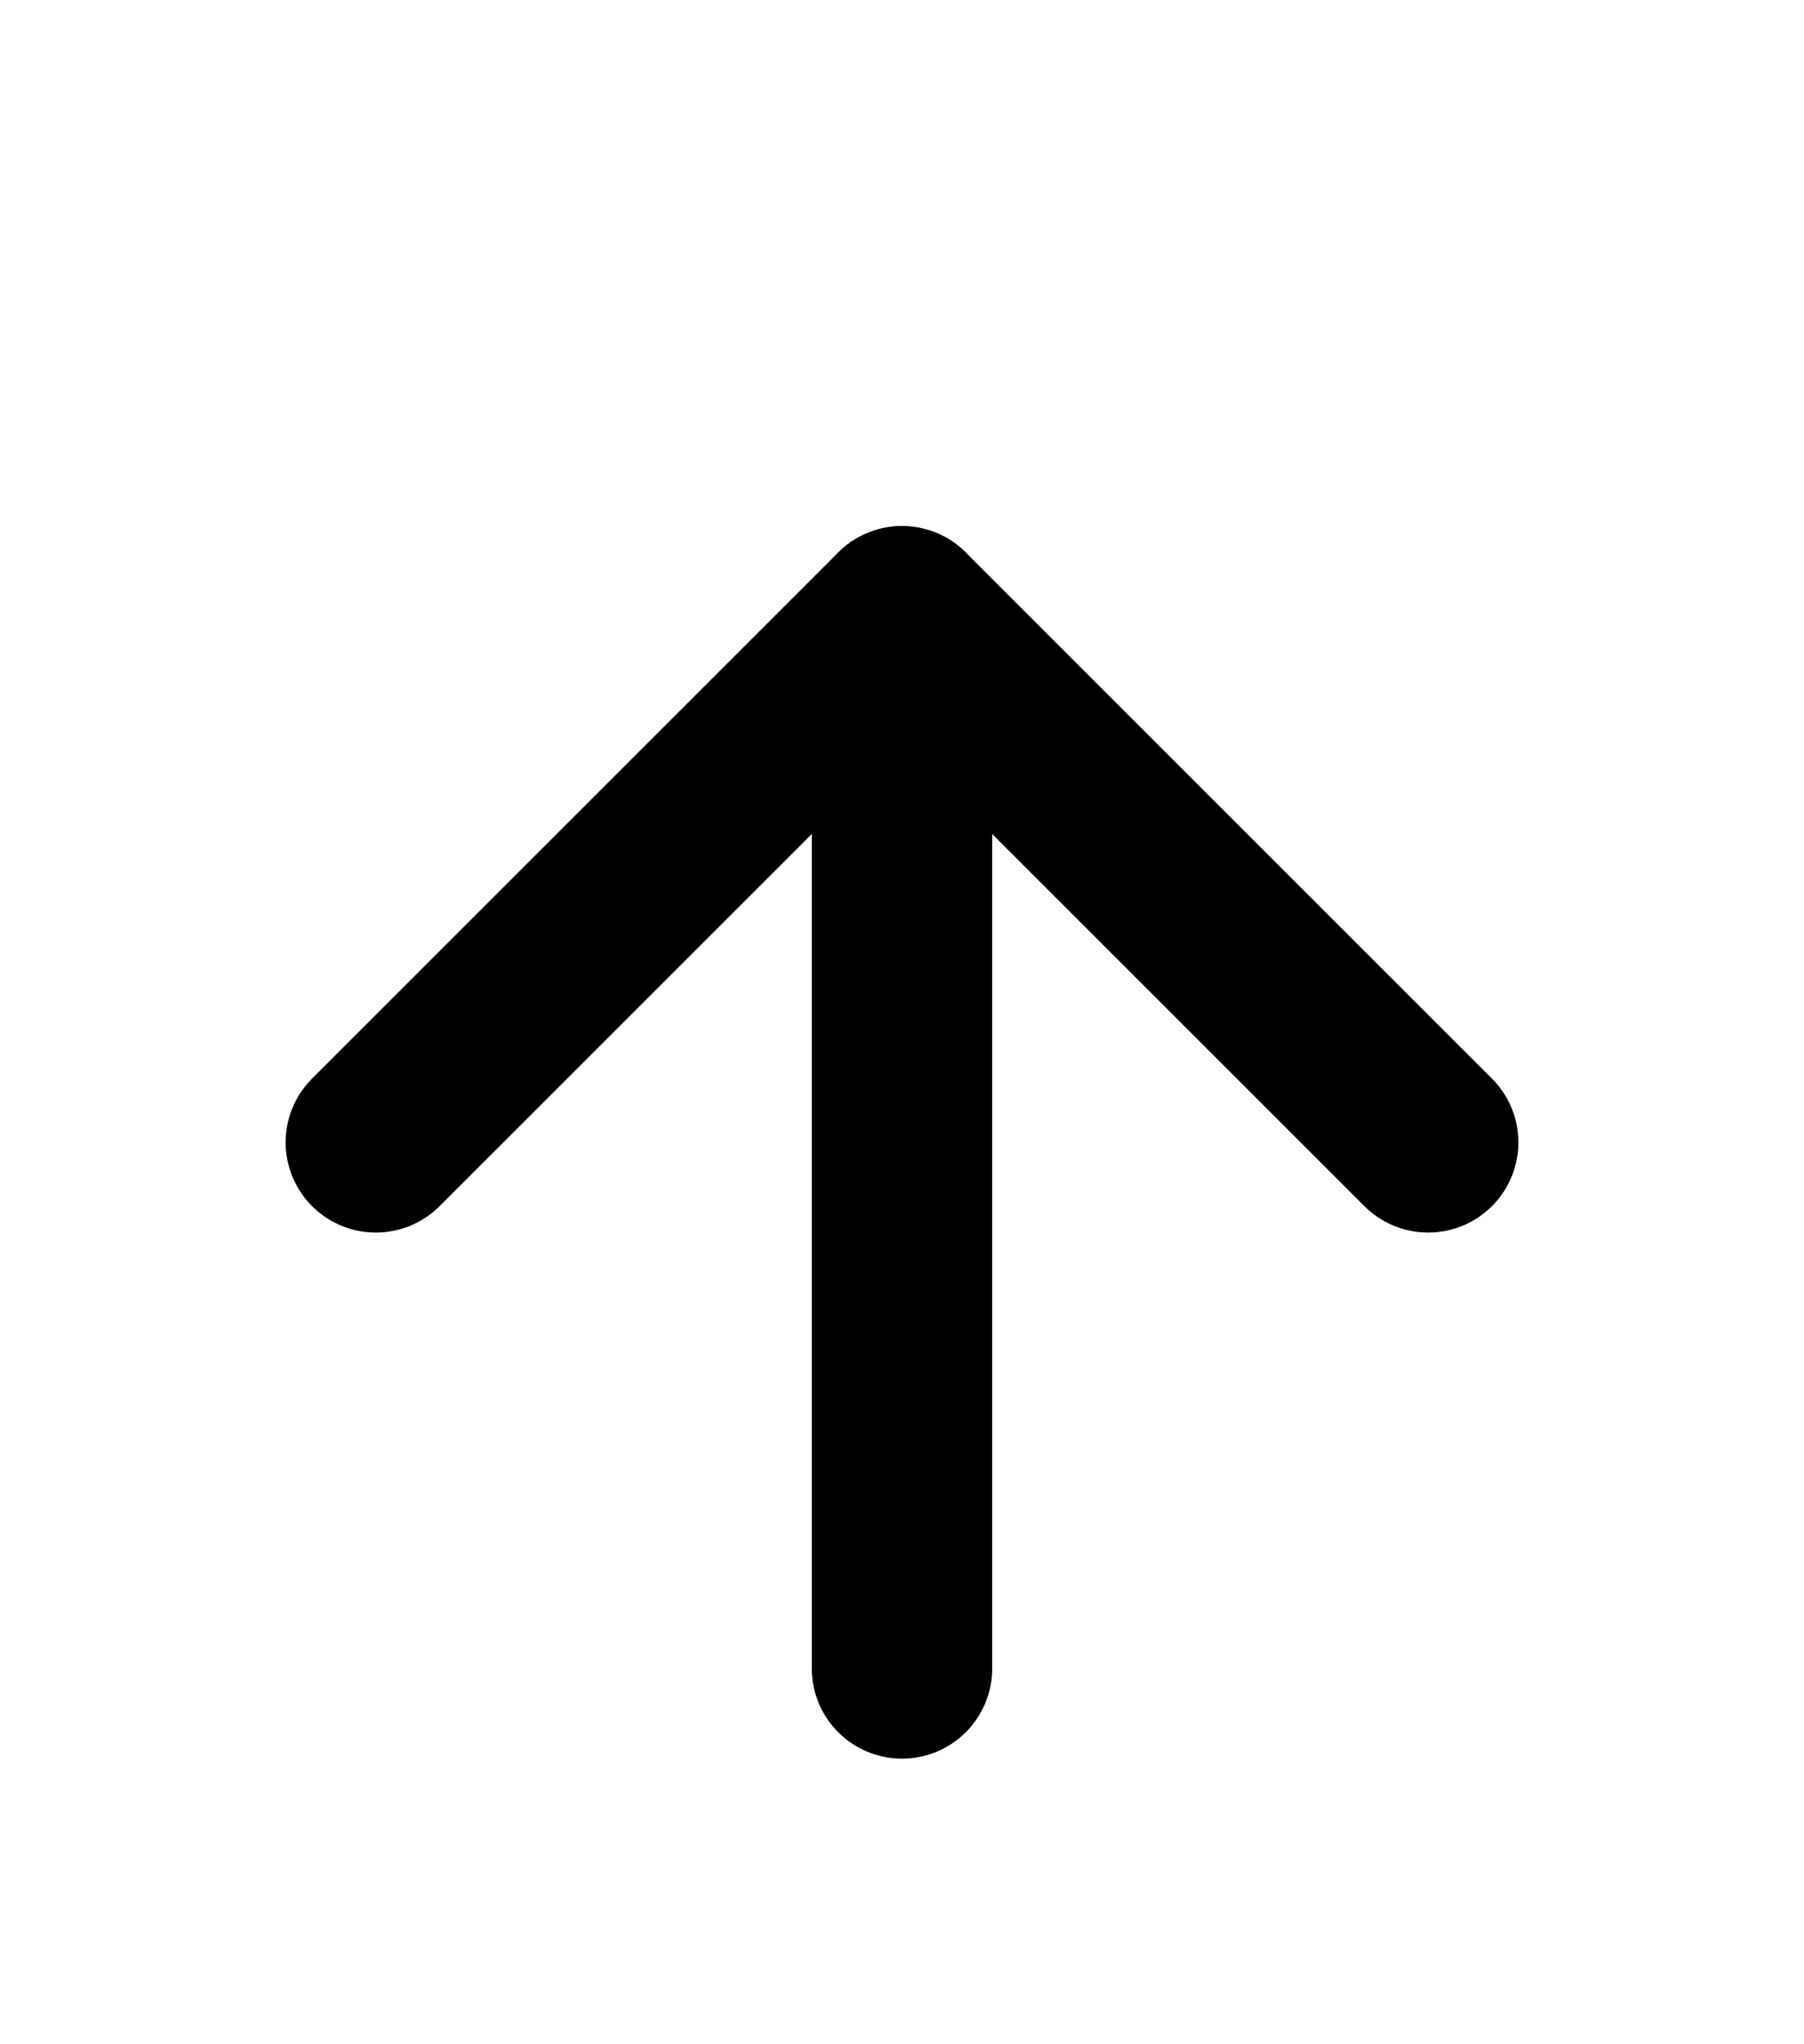 <svg width="30" height="34" viewBox="0 0 30 34" fill="none" xmlns="http://www.w3.org/2000/svg">
<g filter="url(#filter0_d_582_108)">
<path d="M15 23.75V6.25" stroke="currentColor" stroke-width="3" stroke-linecap="round" stroke-linejoin="round"/>
<path d="M6.25 15L15 6.25L23.75 15" stroke="currentColor" stroke-width="3" stroke-linecap="round" stroke-linejoin="round"/>
</g>
<defs>
<filter id="filter0_d_582_108" x="-4" y="0" width="38" height="38" filterUnits="userSpaceOnUse" color-interpolation-filters="sRGB">
<feFlood flood-opacity="0" result="BackgroundImageFix"/>
<feColorMatrix in="SourceAlpha" type="matrix" values="0 0 0 0 0 0 0 0 0 0 0 0 0 0 0 0 0 0 127 0" result="hardAlpha"/>
<feOffset dy="4"/>
<feGaussianBlur stdDeviation="2"/>
<feComposite in2="hardAlpha" operator="out"/>
<feColorMatrix type="matrix" values="0 0 0 0 0 0 0 0 0 0 0 0 0 0 0 0 0 0 0.25 0"/>
<feBlend mode="normal" in2="BackgroundImageFix" result="effect1_dropShadow_582_108"/>
<feBlend mode="normal" in="SourceGraphic" in2="effect1_dropShadow_582_108" result="shape"/>
</filter>
</defs>
</svg>
